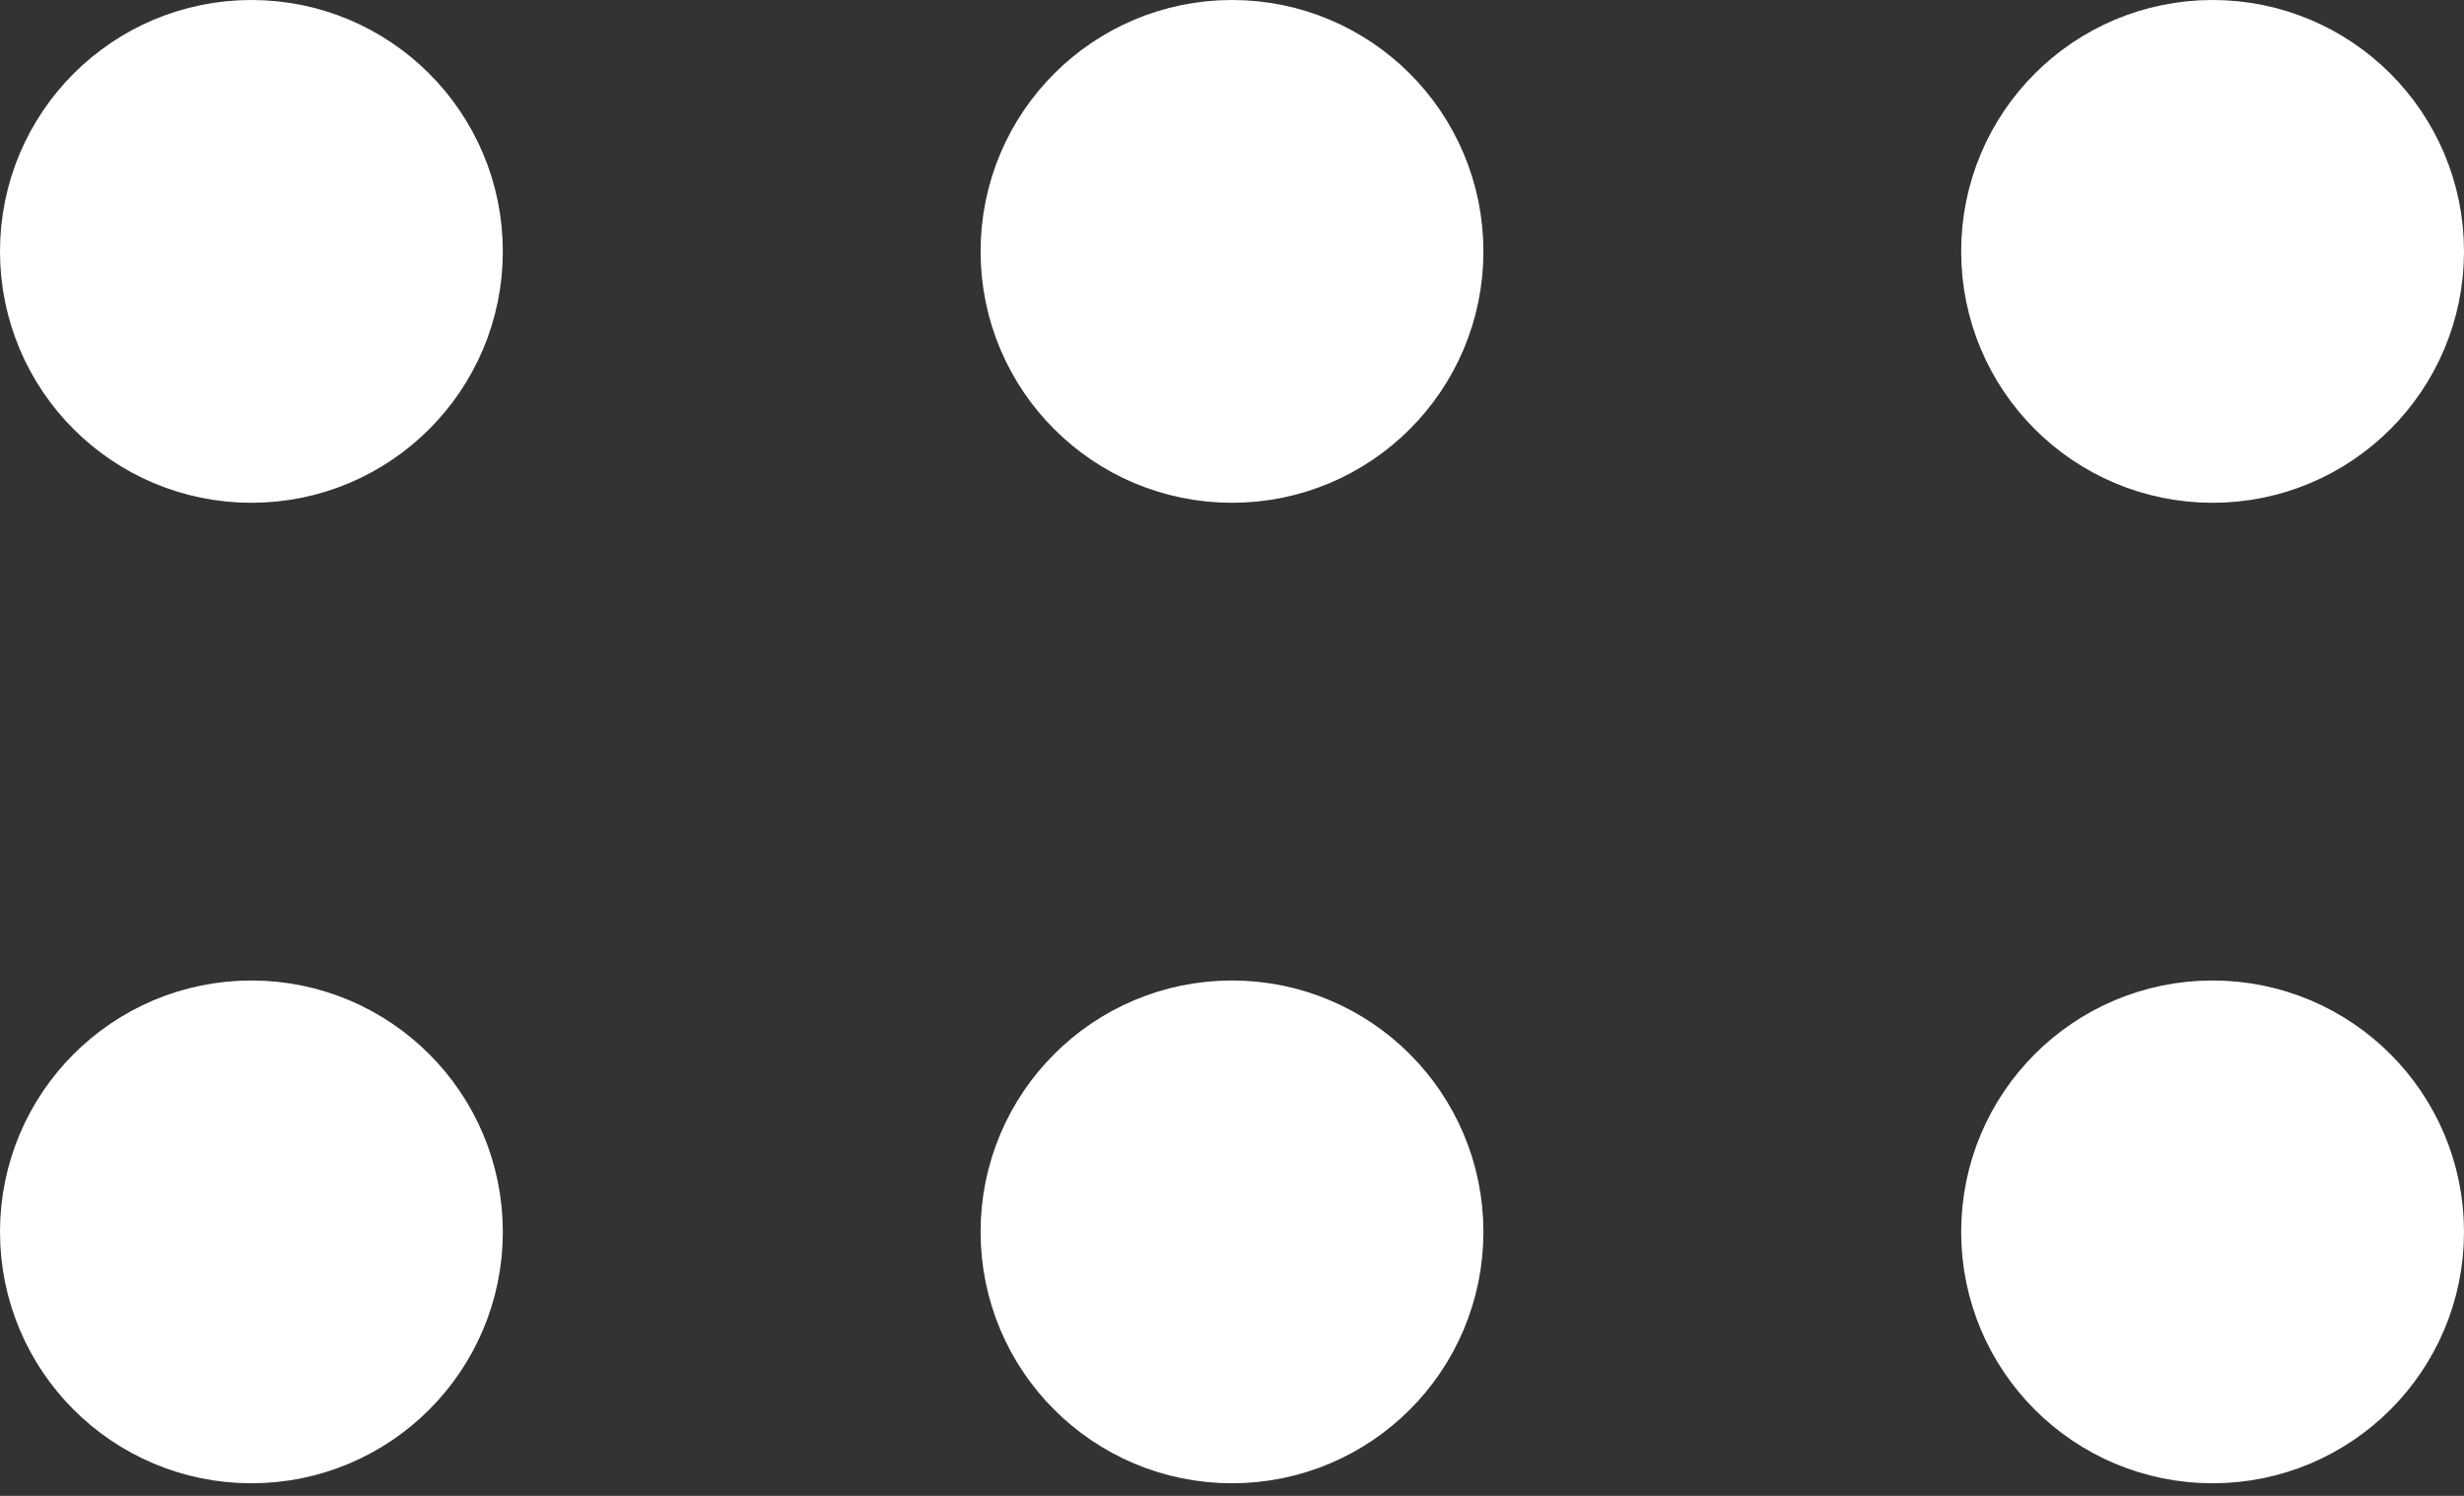 <svg width="28" height="17" viewBox="0 0 28 17" fill="none" xmlns="http://www.w3.org/2000/svg">
<rect x="0" y="0" width="28" height="17" fill="#333333" stroke="none"/>
<path d="M25.143 12.143C24.117 12.143 23.286 12.974 23.286 14C23.286 15.026 24.117 15.857 25.143 15.857C26.169 15.857 27 15.026 27 14C27 12.974 26.169 12.143 25.143 12.143Z" fill="white" stroke="white" stroke-width="2" stroke-linecap="round" stroke-linejoin="round"/>
<path d="M14 12.143C12.974 12.143 12.143 12.974 12.143 14C12.143 15.026 12.974 15.857 14 15.857C15.026 15.857 15.857 15.026 15.857 14C15.857 12.974 15.026 12.143 14 12.143Z" fill="white" stroke="white" stroke-width="2" stroke-linecap="round" stroke-linejoin="round"/>
<path d="M2.857 12.143C1.831 12.143 1 12.974 1 14C1 15.026 1.831 15.857 2.857 15.857C3.883 15.857 4.714 15.026 4.714 14C4.714 12.974 3.883 12.143 2.857 12.143Z" fill="white" stroke="white" stroke-width="2" stroke-linecap="round" stroke-linejoin="round"/>
<path d="M25.143 1C24.117 1 23.286 1.831 23.286 2.857C23.286 3.883 24.117 4.714 25.143 4.714C26.169 4.714 27 3.883 27 2.857C27 1.831 26.169 1 25.143 1Z" fill="white" stroke="white" stroke-width="2" stroke-linecap="round" stroke-linejoin="round"/>
<path d="M14 1C12.974 1 12.143 1.831 12.143 2.857C12.143 3.883 12.974 4.714 14 4.714C15.026 4.714 15.857 3.883 15.857 2.857C15.857 1.831 15.026 1 14 1Z" fill="white" stroke="white" stroke-width="2" stroke-linecap="round" stroke-linejoin="round"/>
<path d="M2.857 1C1.831 1 1 1.831 1 2.857C1 3.883 1.831 4.714 2.857 4.714C3.883 4.714 4.714 3.883 4.714 2.857C4.714 1.831 3.883 1 2.857 1Z" fill="white" stroke="white" stroke-width="2" stroke-linecap="round" stroke-linejoin="round"/>
</svg>
